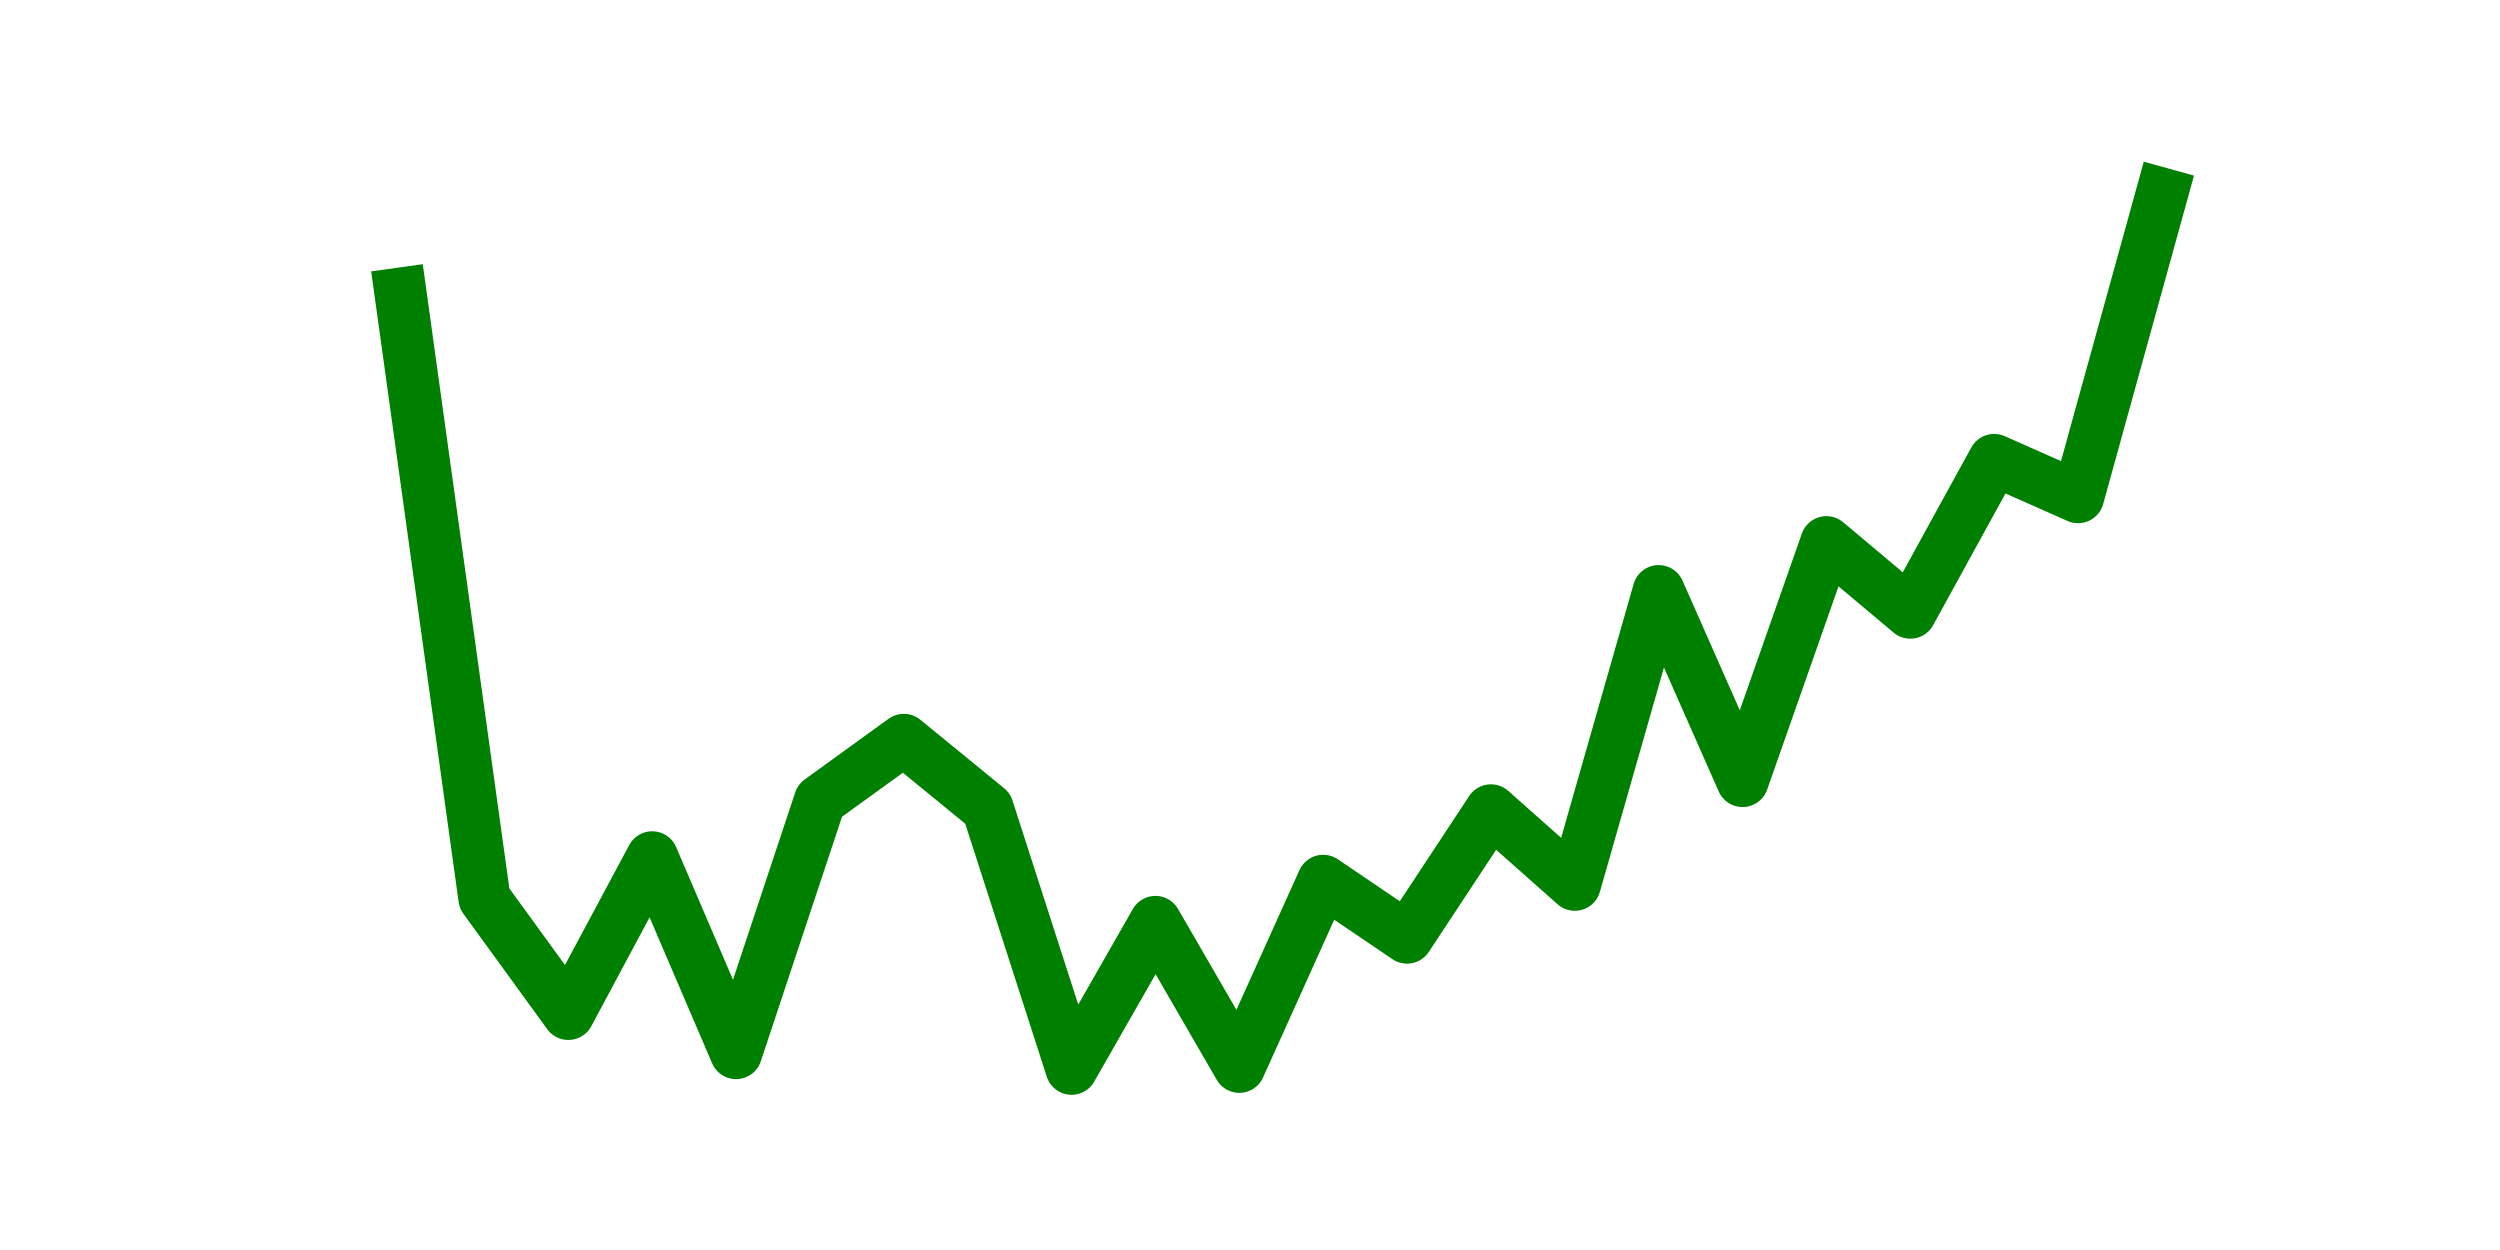 <?xml version="1.0" encoding="utf-8" standalone="no"?>
<!DOCTYPE svg PUBLIC "-//W3C//DTD SVG 1.1//EN"
  "http://www.w3.org/Graphics/SVG/1.1/DTD/svg11.dtd">
<svg height="36pt" version="1.1" viewBox="0 0 72 36" width="72pt" xmlns="http://www.w3.org/2000/svg" xmlns:xlink="http://www.w3.org/1999/xlink">
 <defs>
  <style type="text/css">*{stroke-linecap:butt;stroke-linejoin:round;}</style>
 </defs>
 <g id="figure_1">
  <g id="patch_1">
   <path d="M 0 36 
L 72 36 
L 72 0 
L 0 0 
z
" style="fill:none;"/>
  </g>
  <g id="axes_1">
   <g id="line2d_1">
    <path clip-path="url(#pe579f7a27c)" d="M 11.536 8.455 
L 13.952 25.875 
L 16.368 29.201 
L 18.783 24.691 
L 21.199 30.329 
L 23.614 23.057 
L 26.03 21.309 
L 28.445 23.282 
L 30.861 30.78 
L 33.277 26.552 
L 35.692 30.724 
L 38.108 25.368 
L 40.523 27.003 
L 42.939 23.338 
L 45.355 25.481 
L 47.77 17.024 
L 50.186 22.493 
L 52.601 15.615 
L 55.017 17.644 
L 57.432 13.247 
L 59.848 14.318 
L 62.264 5.58 
" style="fill:none;stroke:#008000;stroke-linecap:square;stroke-width:1.5;"/>
   </g>
  </g>
 </g>
 <defs>
  <clipPath id="pe579f7a27c">
   <rect height="27.72" width="55.8" x="9" y="4.32"/>
  </clipPath>
 </defs>
</svg>
